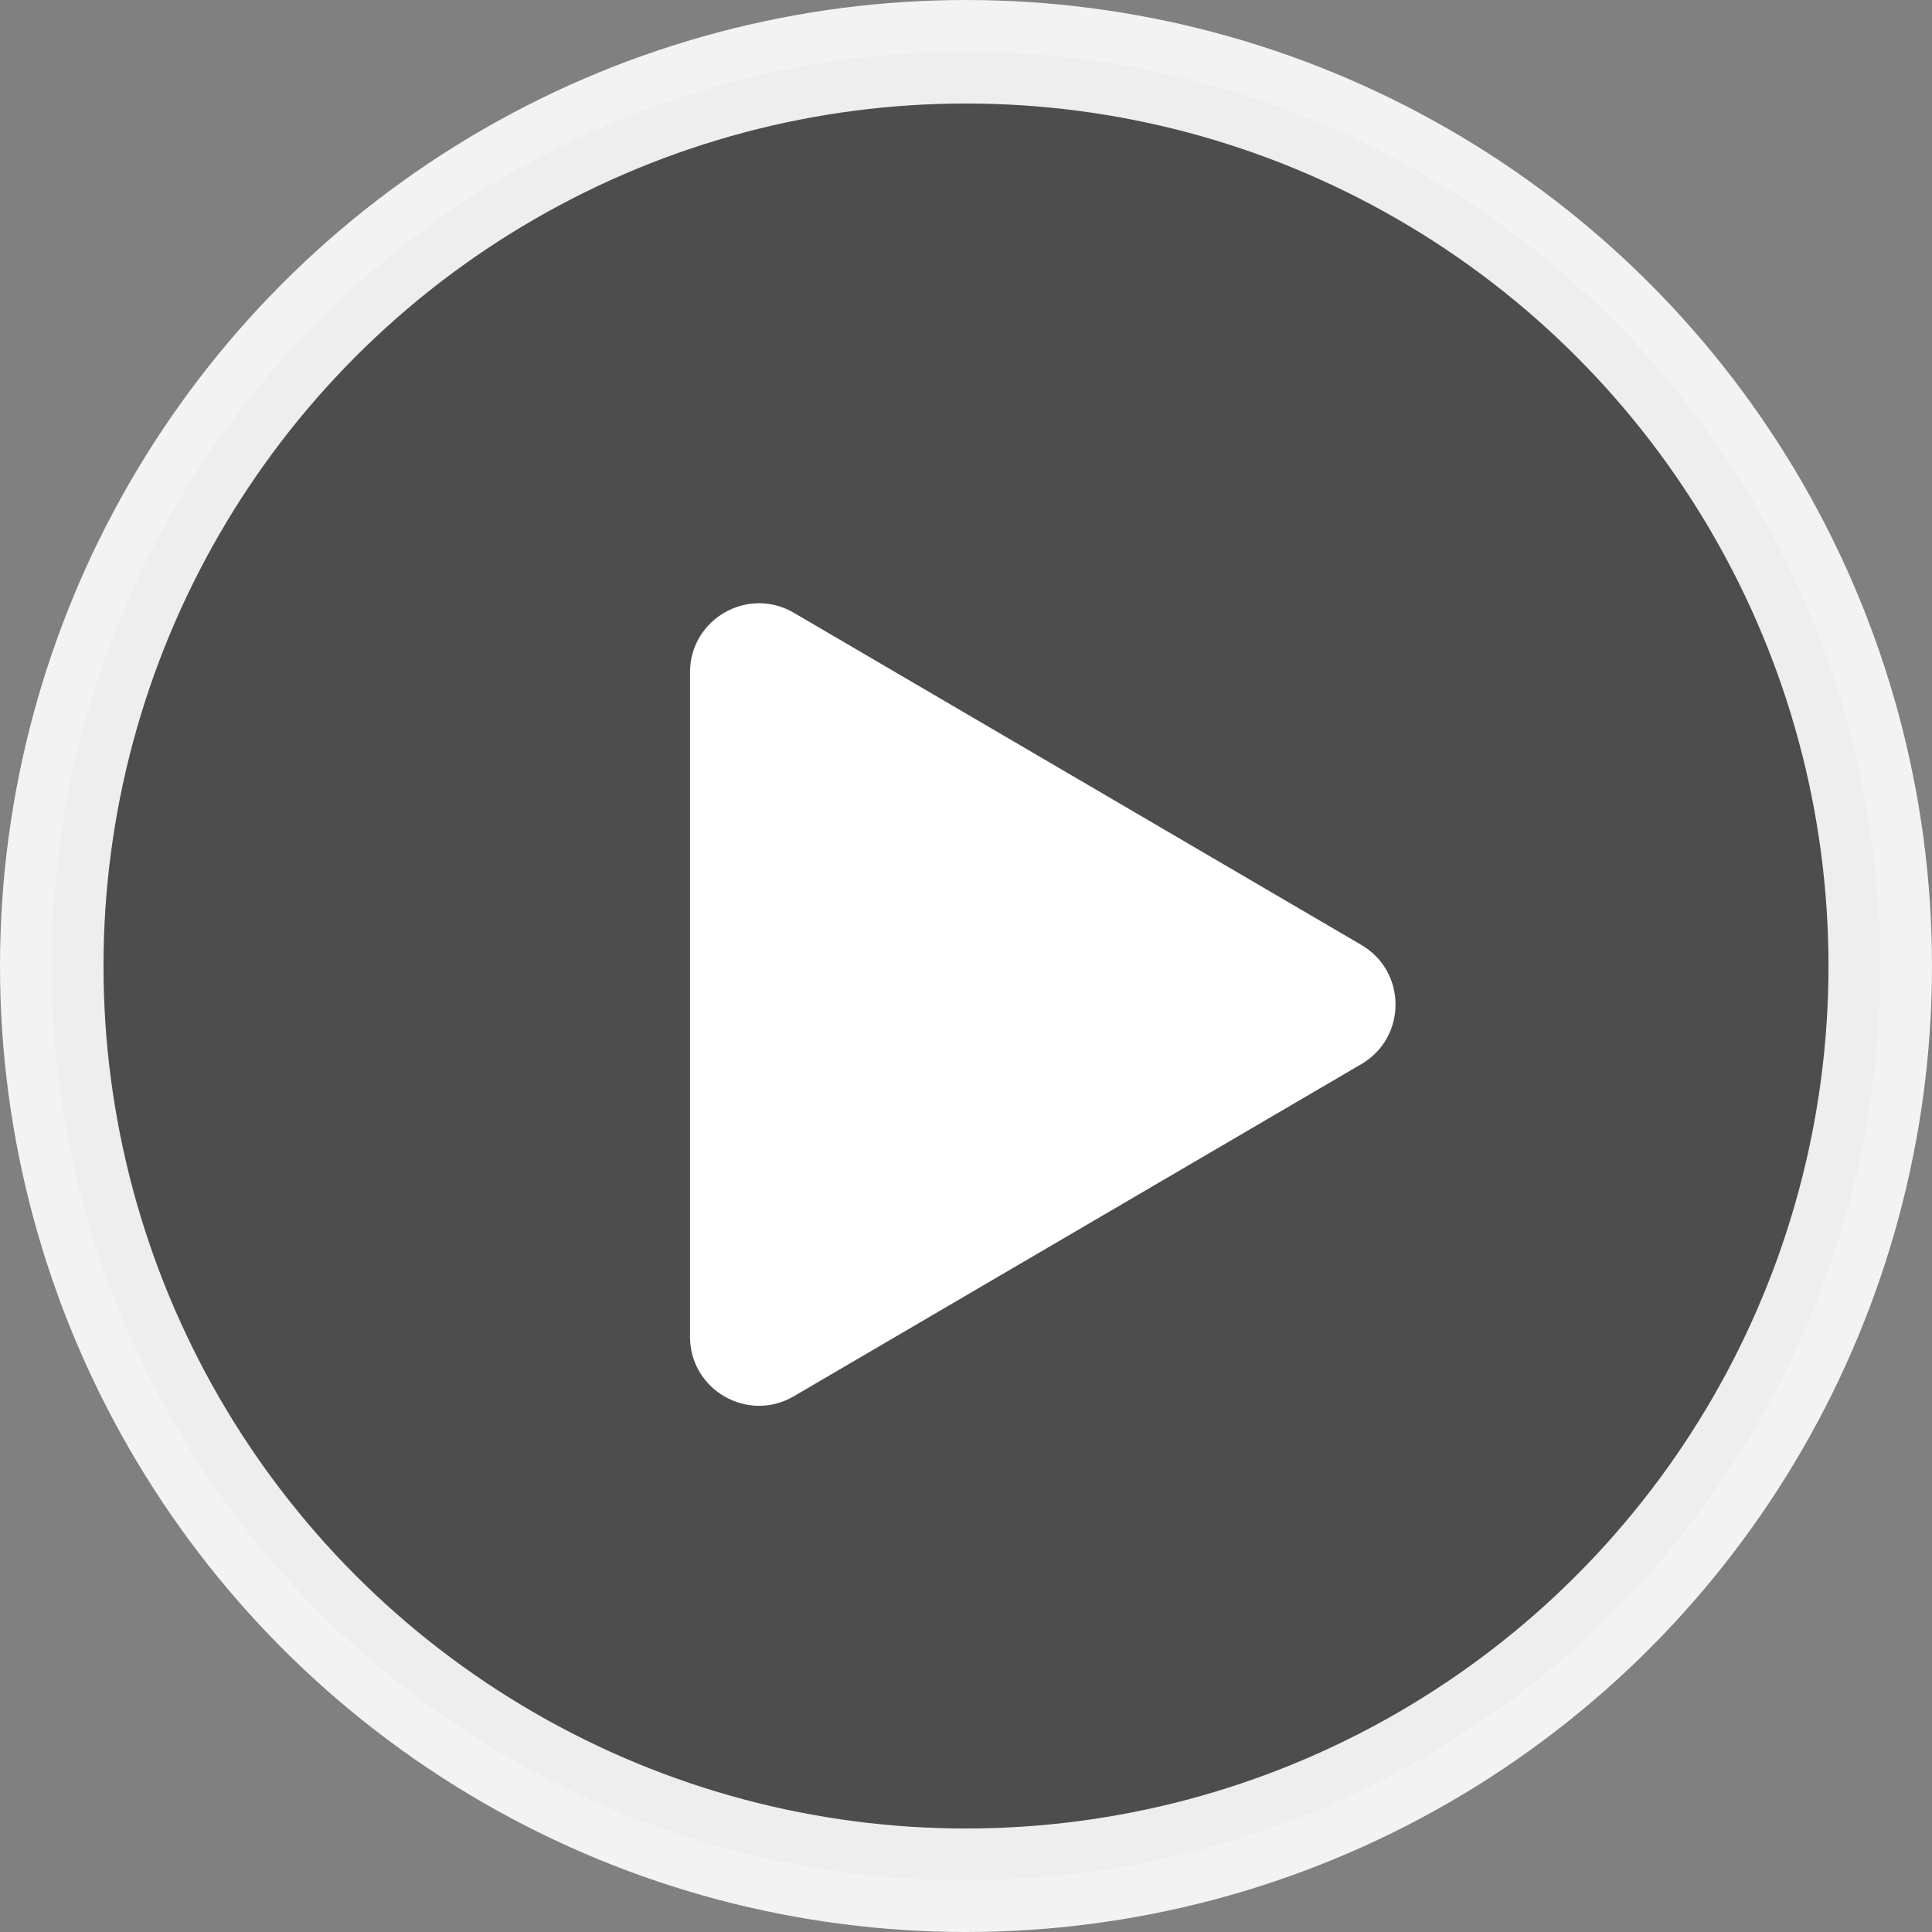 <svg width="56" height="56" viewBox="0 0 56 56" fill="none" xmlns="http://www.w3.org/2000/svg">
<rect x="0" y="0" width="56" height="56" fill="#808080" stroke="none"/>
<circle opacity="0.9" cx="28" cy="28" r="26.5" fill="#111111" fill-opacity="0.5" stroke="white" stroke-width="3"/>
<path fill-rule="evenodd" clip-rule="evenodd" d="M39.461 27.39C40.78 28.163 40.78 30.07 39.461 30.843L23.01 40.471C21.677 41.252 20 40.29 20 38.745L20 19.488C20 17.943 21.677 16.982 23.01 17.762L39.461 27.39Z" fill="white"/>
</svg>
